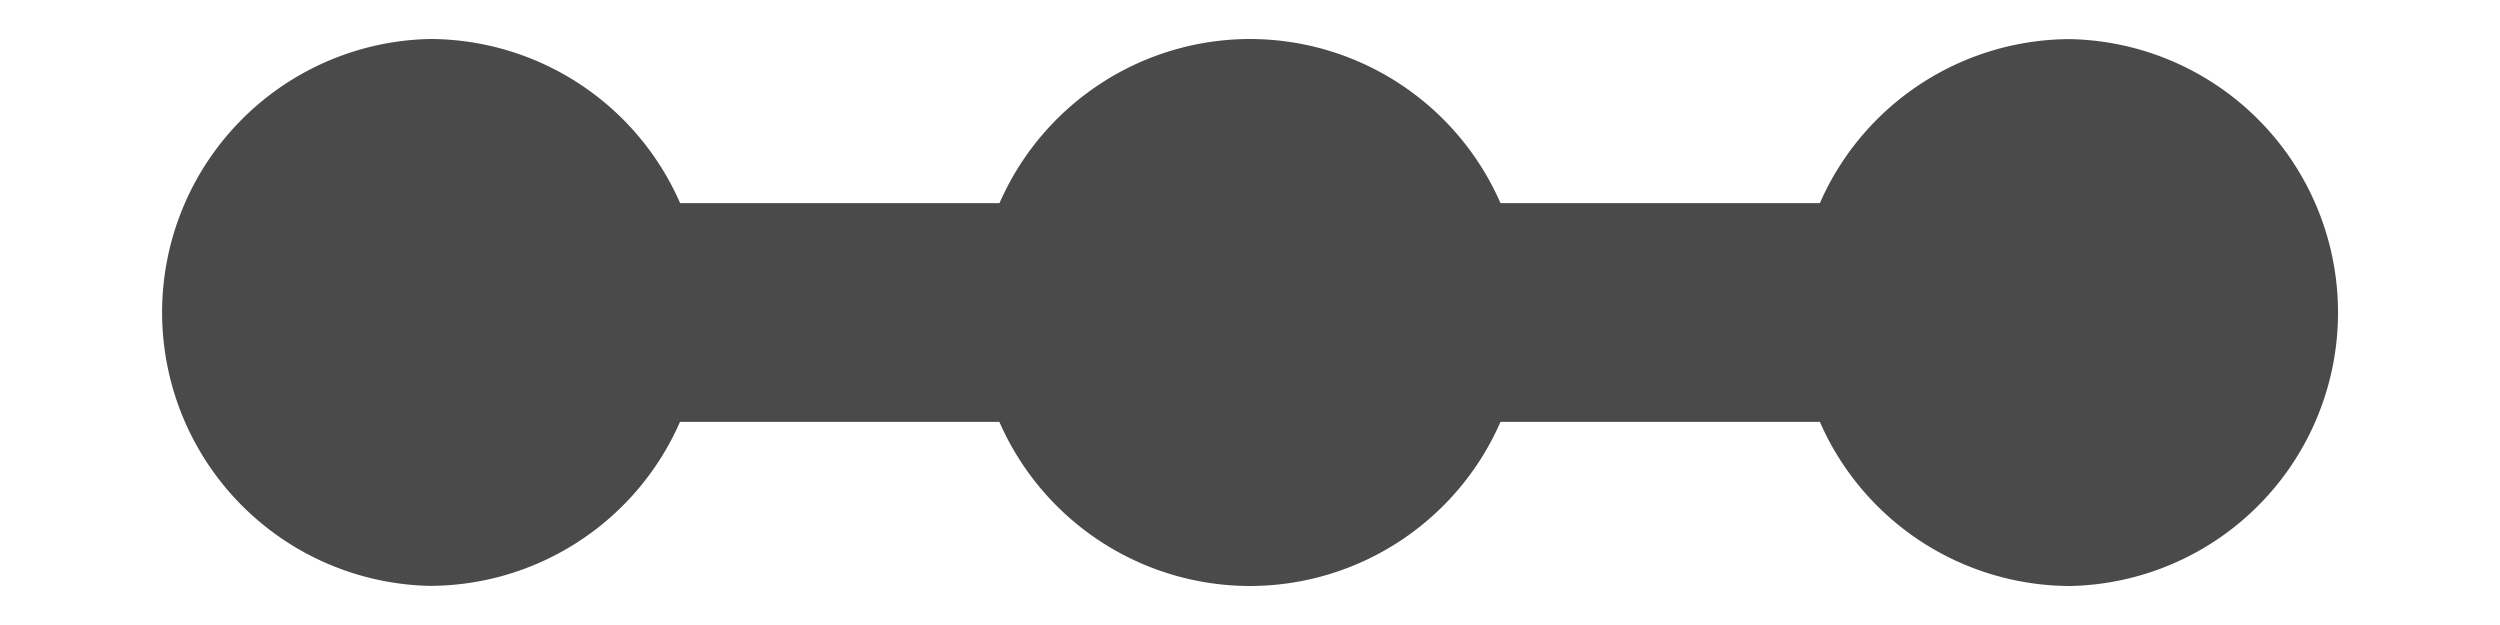 <svg xmlns="http://www.w3.org/2000/svg" width="24" height="6" viewBox="0 0 19 5">
    <path fill="#4A4A4A" fill-rule="evenodd" d="M16.063.313a2.19 2.19 0 0 0-2.004 1.312h-2.555A2.19 2.19 0 0 0 9.5.312a2.19 2.19 0 0 0-2.004 1.313H4.941A2.19 2.19 0 0 0 2.938.312a2.188 2.188 0 0 0 0 4.375A2.19 2.19 0 0 0 4.94 3.375h2.555A2.19 2.19 0 0 0 9.5 4.688a2.19 2.19 0 0 0 2.004-1.313h2.555a2.19 2.19 0 0 0 2.004 1.313 2.188 2.188 0 0 0 0-4.375z"/>
</svg>
